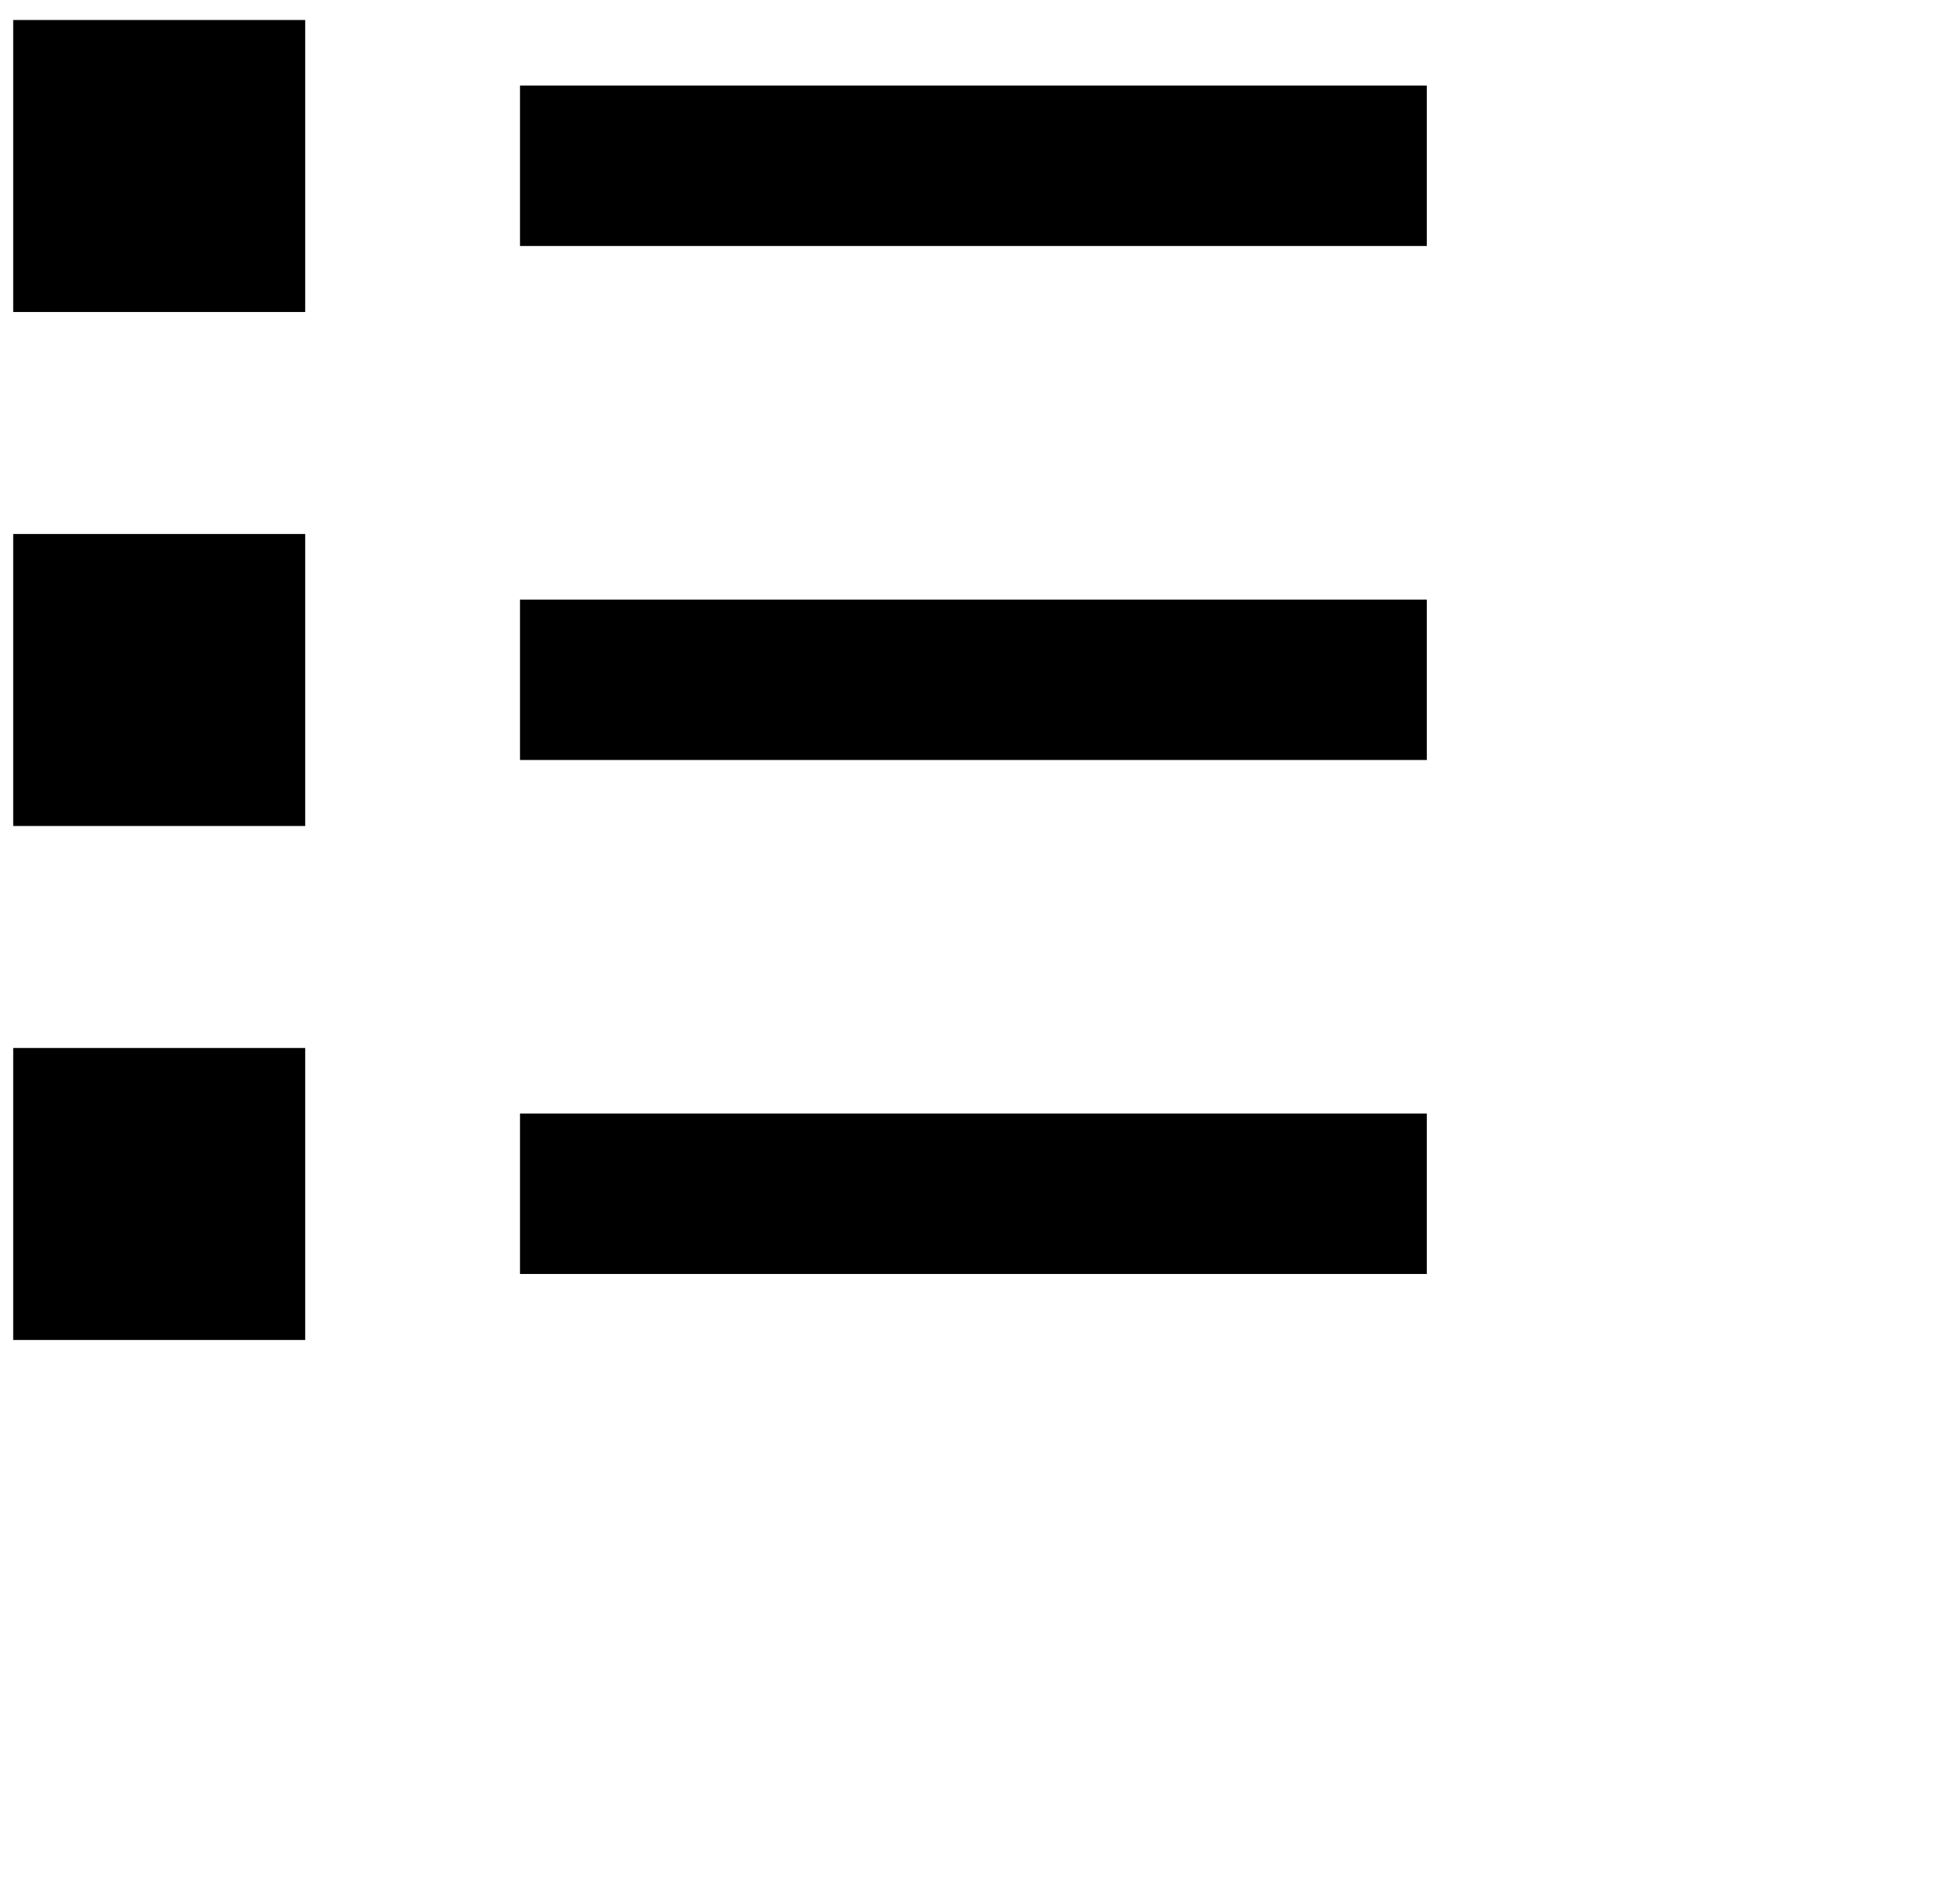 <svg xmlns="http://www.w3.org/2000/svg" viewBox="12 12 49 47"><rect x="12.33" y="12.5" width="7.3" height="7.3" fill="currentcolor"/><rect x="25" y="14.14" width="22.67" height="4.01" fill="currentcolor"/><rect x="12.33" y="25.35" width="7.3" height="7.3" fill="currentcolor"/><rect x="25" y="26.99" width="22.67" height="4.01" fill="currentcolor"/><rect x="12.33" y="38.2" width="7.3" height="7.3" fill="currentcolor"/><rect x="25" y="39.84" width="22.67" height="4.01" fill="currentcolor"/></svg>